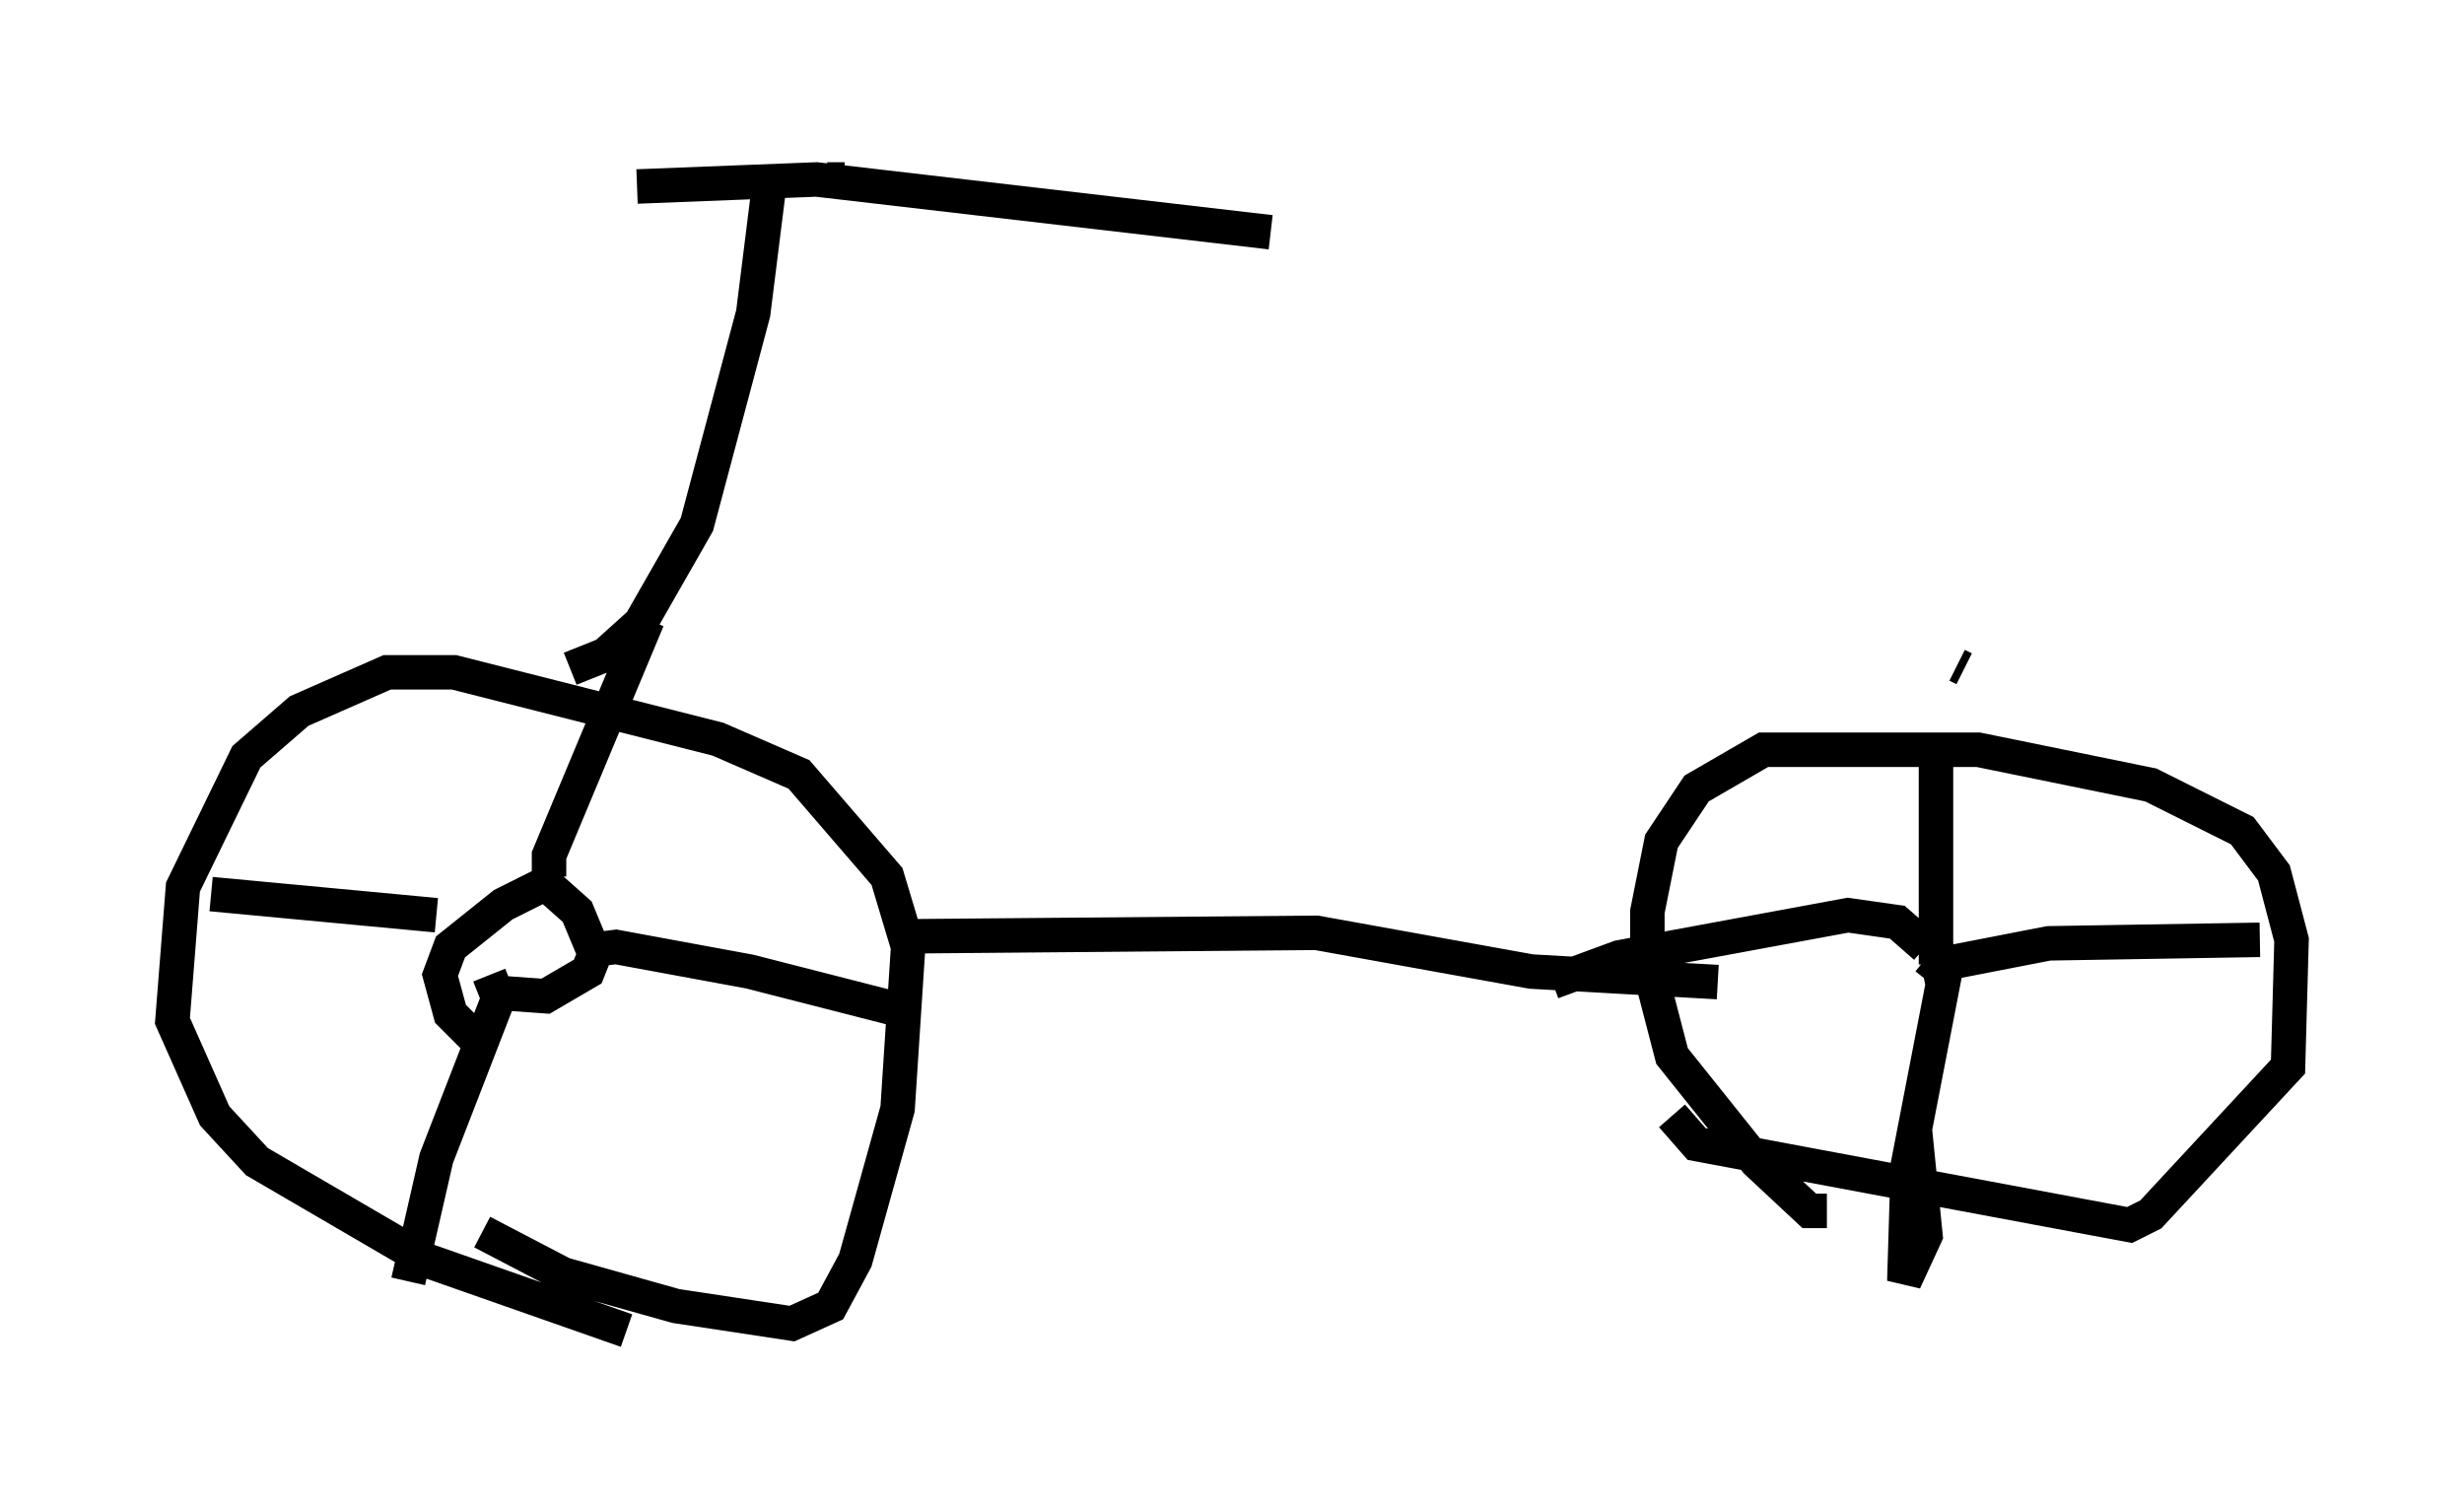 <?xml version="1.0" encoding="utf-8" ?>
<svg baseProfile="full" height="43.688" version="1.1" width="71.455" xmlns="http://www.w3.org/2000/svg" xmlns:ev="http://www.w3.org/2001/xml-events" xmlns:xlink="http://www.w3.org/1999/xlink"><defs /><rect fill="white" height="43.688" width="71.455" x="0" y="0" /><path d="M19.598, 38.688 m-1.429, -0.102 l-5.819, -2.042 -4.9, -2.858 l-1.225, -1.327 -1.225, -2.756 l0.306, -3.879 1.838, -3.777 l1.531, -1.327 2.552, -1.123 l1.94, 0.0 7.656, 1.94 l2.348, 1.021 2.552, 2.96 l0.613, 2.042 -0.306, 4.696 l-1.225, 4.39 -0.715, 1.327 l-1.123, 0.51 -3.369, -0.51 l-3.267, -0.919 -2.348, -1.225 m0.204, -5.819 l-0.613, 0.0 -0.51, -0.51 l-0.306, -1.123 0.306, -0.817 l1.531, -1.225 1.225, -0.613 l0.919, 0.817 0.51, 1.225 l-0.204, 0.51 -1.225, 0.715 l-1.429, -0.102 -0.204, -0.51 m1.735, -2.858 l0.0, -0.613 2.858, -6.84 m-1.735, 9.596 l0.817, -0.102 3.879, 0.715 l4.39, 1.123 m-11.536, -0.715 l-1.94, 5.002 -0.817, 3.573 m0.817, -10.617 l-6.533, -0.613 m20.111, 1.225 l11.944, -0.102 6.227, 1.123 l5.41, 0.306 m3.165, 6.635 l-0.51, 0.0 -1.531, -1.429 l-2.45, -3.063 -0.715, -2.756 l0.0, -1.429 0.408, -2.042 l1.021, -1.531 1.94, -1.123 l6.227, 0.0 5.002, 1.021 l2.654, 1.327 0.919, 1.225 l0.51, 1.94 -0.102, 3.675 l-3.981, 4.288 -0.613, 0.306 l-12.556, -2.348 -0.715, -0.817 m7.452, -3.879 l0.817, -1.021 m0.0, -8.167 l0.204, 0.102 m-0.817, 8.575 l0.0, -6.227 m-0.408, 6.329 l3.675, -0.715 6.125, -0.102 m-8.983, 0.204 l-1.225, 6.329 -0.102, 3.369 l0.613, -1.327 -0.306, -3.063 m0.306, -5.308 l-0.817, -0.715 -1.429, -0.204 l-6.635, 1.225 -1.94, 0.715 m-28.482, -9.086 l1.021, -0.408 1.021, -0.919 l1.633, -2.858 1.633, -6.125 l0.51, -4.083 m-3.879, 0.408 l5.206, -0.204 13.169, 1.531 m-12.352, -1.531 l-0.51, 0.0 " fill="none" stroke="black" stroke-width="1" /></svg>